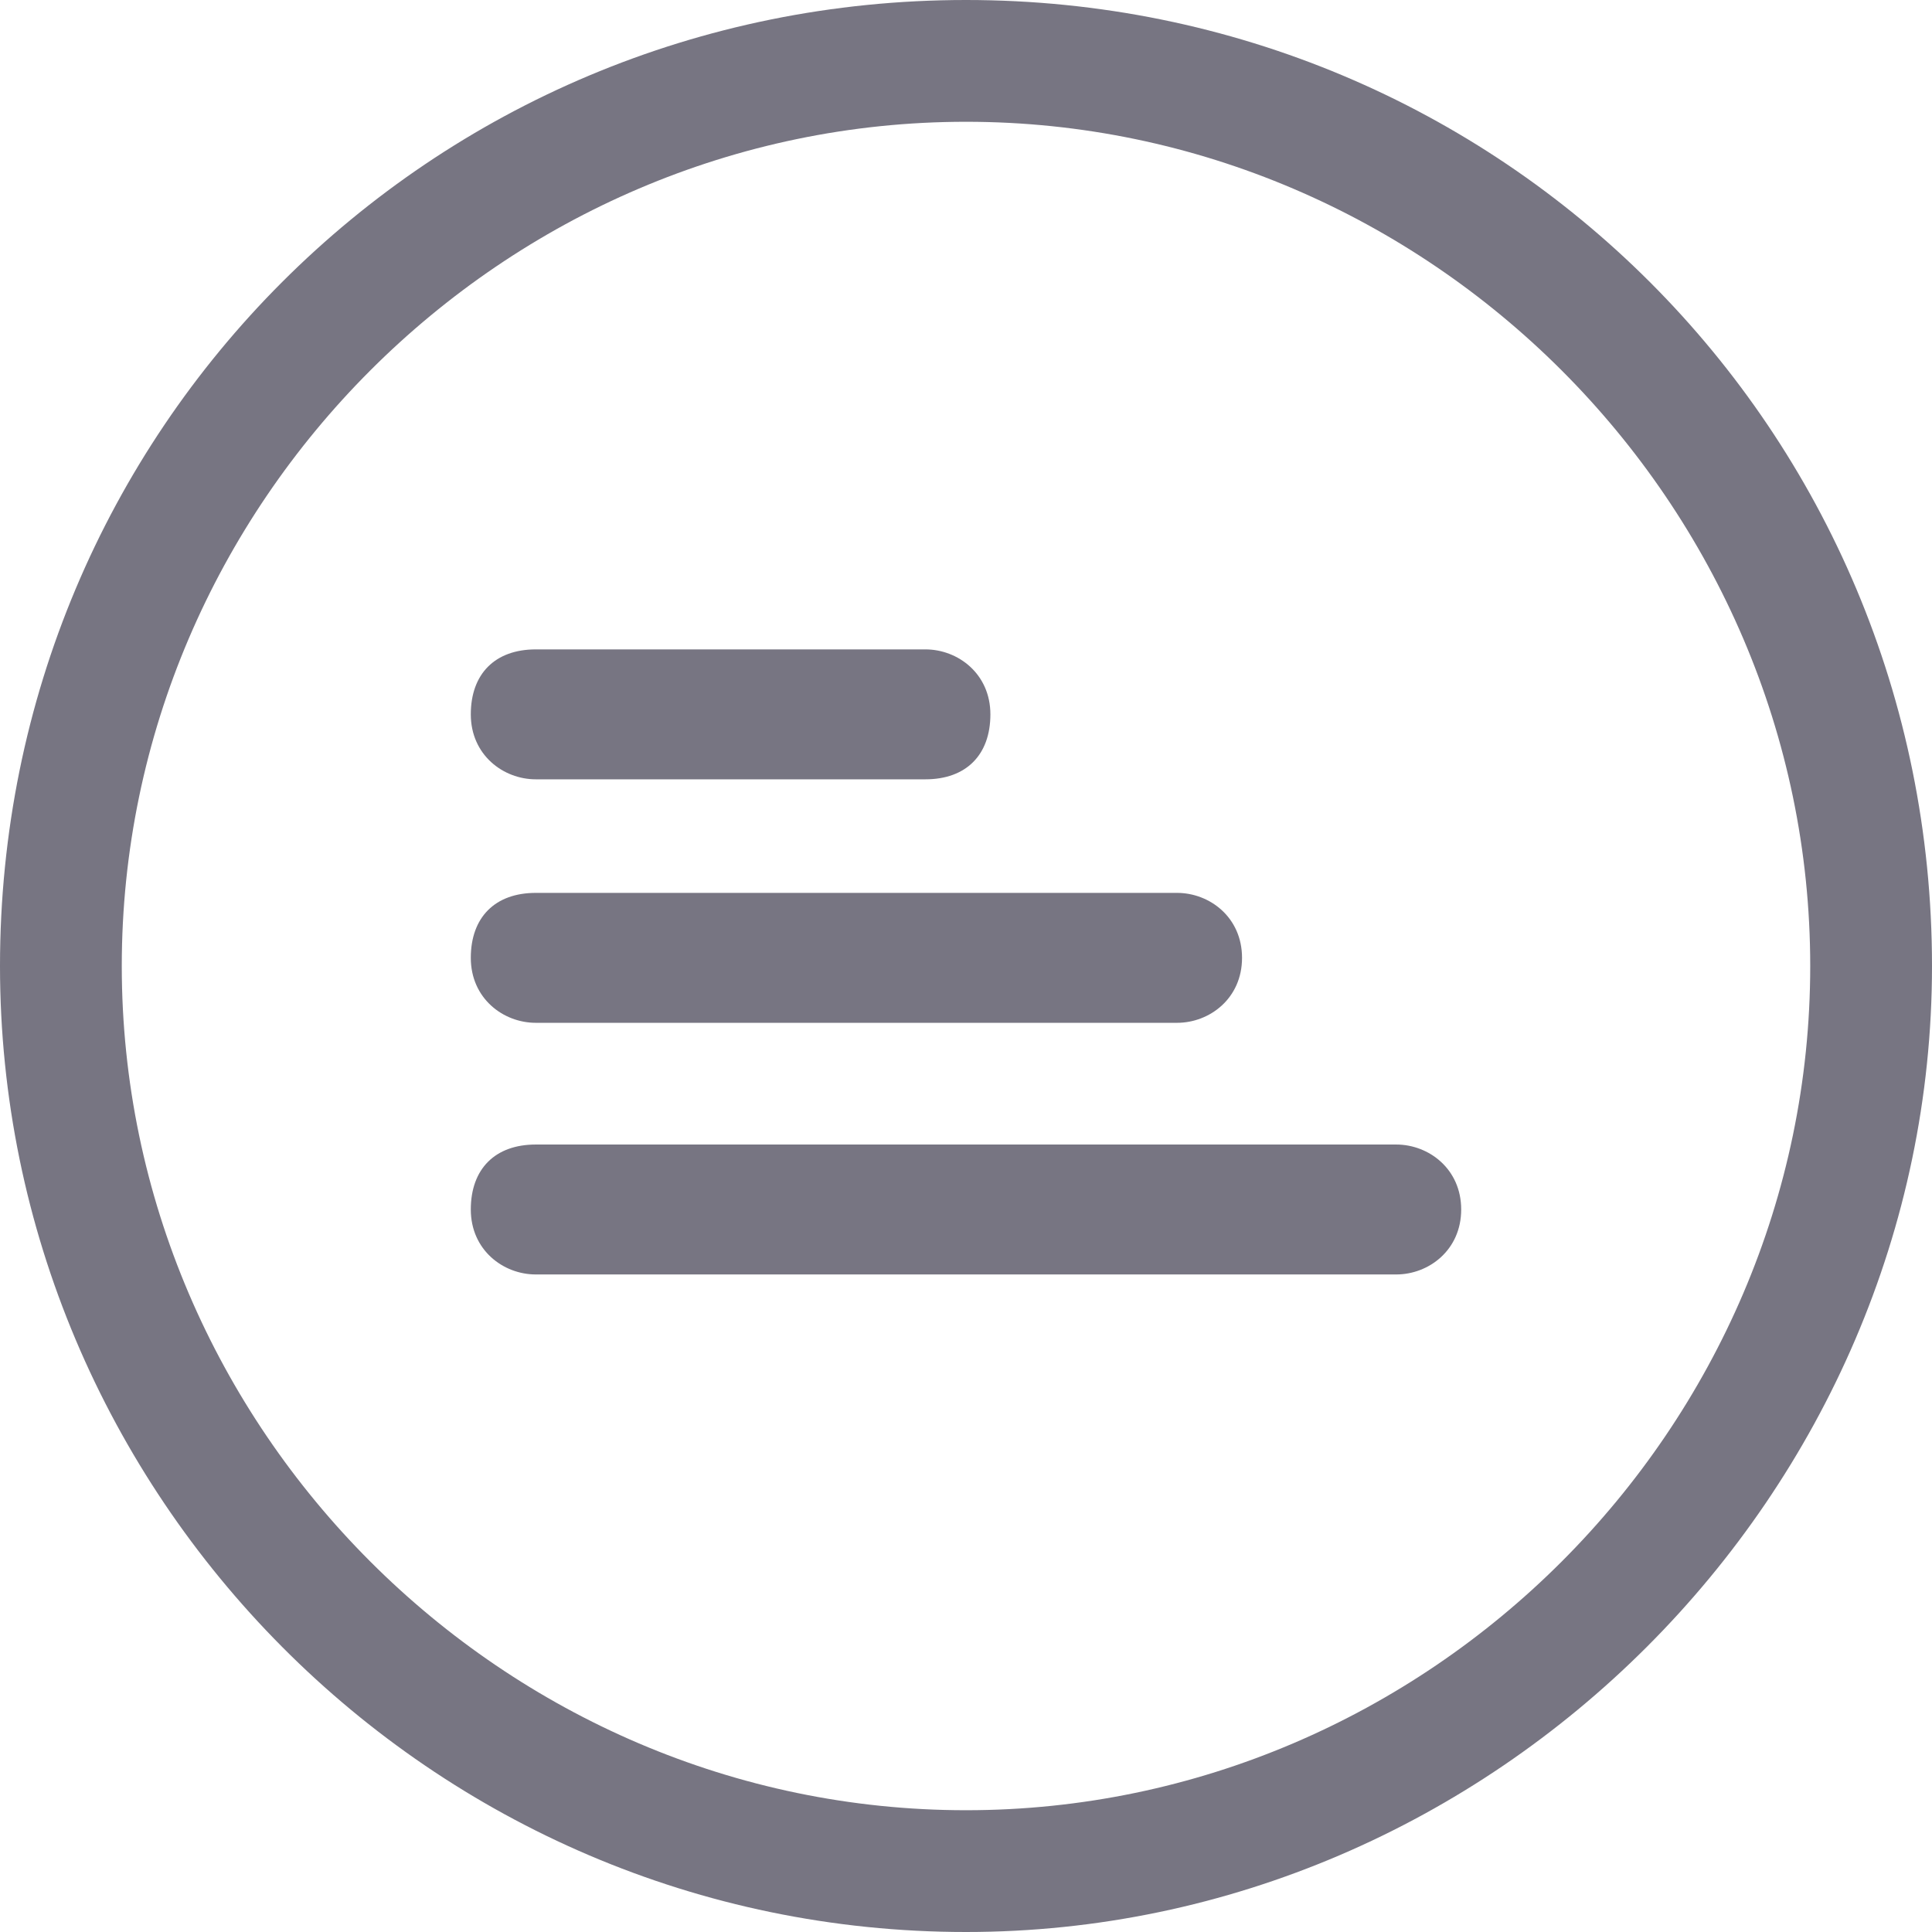 <?xml version="1.0" encoding="utf-8"?>
<!-- Generated by IcoMoon.io -->
<!DOCTYPE svg PUBLIC "-//W3C//DTD SVG 1.1//EN" "http://www.w3.org/Graphics/SVG/1.1/DTD/svg11.dtd">
<svg version="1.1" xmlns="http://www.w3.org/2000/svg" xmlns:xlink="http://www.w3.org/1999/xlink" width="32" height="32" viewBox="0 0 32 32">
<path fill="#777582" d="M23.126 21.109h-14.252c-0.538 0-1.076-0.403-1.076-1.076s0.403-1.076 1.076-1.076h14.252c0.538 0 1.076 0.403 1.076 1.076s-0.538 1.076-1.076 1.076z"></path>
<path fill="#777582" d="M19.496 16.941h-10.622c-0.538 0-1.076-0.403-1.076-1.076s0.403-1.076 1.076-1.076h10.622c0.538 0 1.076 0.403 1.076 1.076s-0.538 1.076-1.076 1.076z"></path>
<path fill="#777582" d="M15.328 12.908h-6.454c-0.538 0-1.076-0.403-1.076-1.076s0.403-1.076 1.076-1.076h6.454c0.538 0 1.076 0.403 1.076 1.076s-0.403 1.076-1.076 1.076z"></path>
<path fill="#777582" d="M16 32c-8.874 0-16-7.261-16-16 0-8.874 7.126-16 16-16s16 7.126 16 16c0 8.739-7.261 16-16 16zM16 2.017c-7.664 0-13.983 6.319-13.983 13.983s6.319 13.983 13.983 13.983 13.983-6.319 13.983-13.983-6.319-13.983-13.983-13.983z"></path>
</svg>
